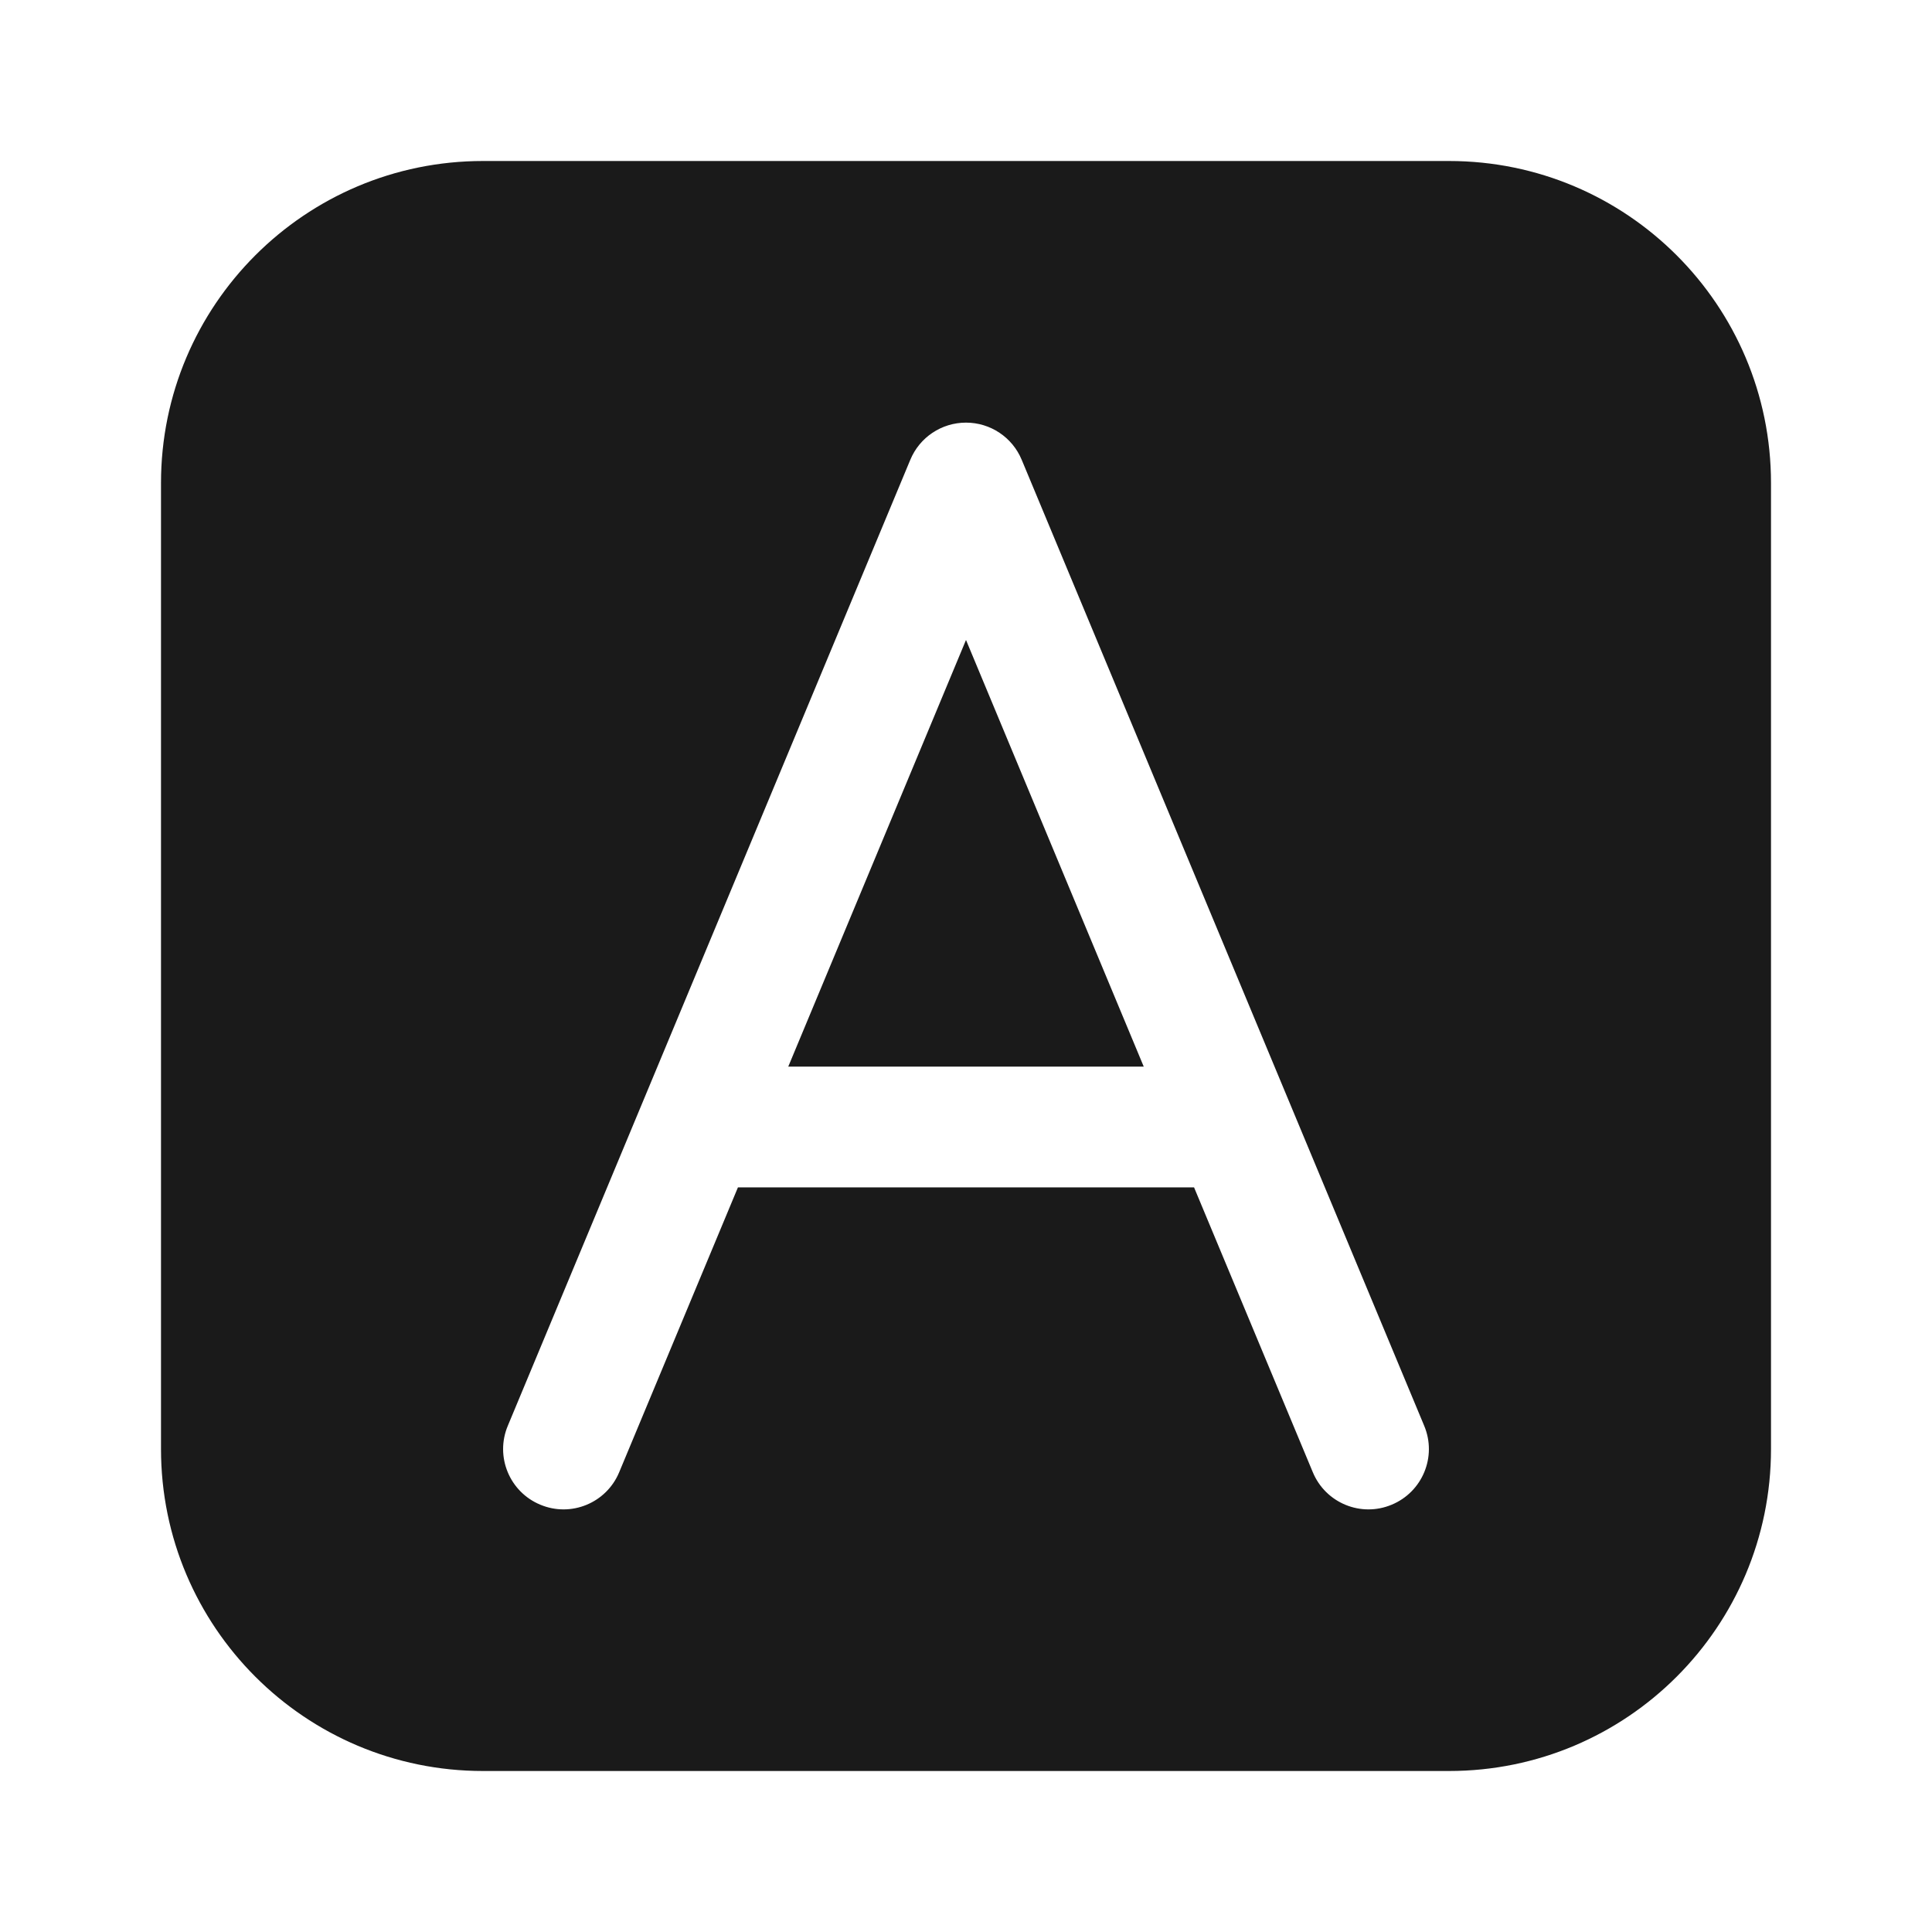 <svg width="24" height="24" viewBox="0 0 24 24" fill="none" xmlns="http://www.w3.org/2000/svg">
<rect width="24" height="24" fill="#A6A6A6"/>
<path d="M-864 -1208C-864 -1209.1 -863.105 -1210 -862 -1210H622C623.105 -1210 624 -1209.1 624 -1208V342C624 343.105 623.105 344 622 344H-862C-863.105 344 -864 343.105 -864 342V-1208Z" fill="white"/>
<path d="M-862 -1209H622V-1211H-862V-1209ZM623 -1208V342H625V-1208H623ZM622 343H-862V345H622V343ZM-863 342V-1208H-865V342H-863ZM-862 343C-862.552 343 -863 342.552 -863 342H-865C-865 343.657 -863.657 345 -862 345V343ZM623 342C623 342.552 622.552 343 622 343V345C623.657 345 625 343.657 625 342H623ZM622 -1209C622.552 -1209 623 -1208.55 623 -1208H625C625 -1209.66 623.657 -1211 622 -1211V-1209ZM-862 -1211C-863.657 -1211 -865 -1209.66 -865 -1208H-863C-863 -1208.55 -862.552 -1209 -862 -1209V-1211Z" fill="black" fill-opacity="0.1"/>
<path fill-rule="evenodd" clip-rule="evenodd" d="M6 2C3.791 2 2 3.791 2 6V18C2 20.209 3.791 22 6 22H18C20.209 22 22 20.209 22 18V6C22 3.791 20.209 2 18 2H6ZM12 5.25C12.303 5.25 12.576 5.432 12.692 5.712L17.692 17.712C17.852 18.094 17.671 18.533 17.288 18.692C16.906 18.852 16.467 18.671 16.308 18.288L14.833 14.75H9.167L7.692 18.288C7.533 18.671 7.094 18.852 6.712 18.692C6.329 18.533 6.148 18.094 6.308 17.712L11.308 5.712C11.424 5.432 11.697 5.25 12 5.25ZM12 7.95L14.208 13.25H9.792L12 7.95Z" fill="#1A1A1A"/>
</svg>

